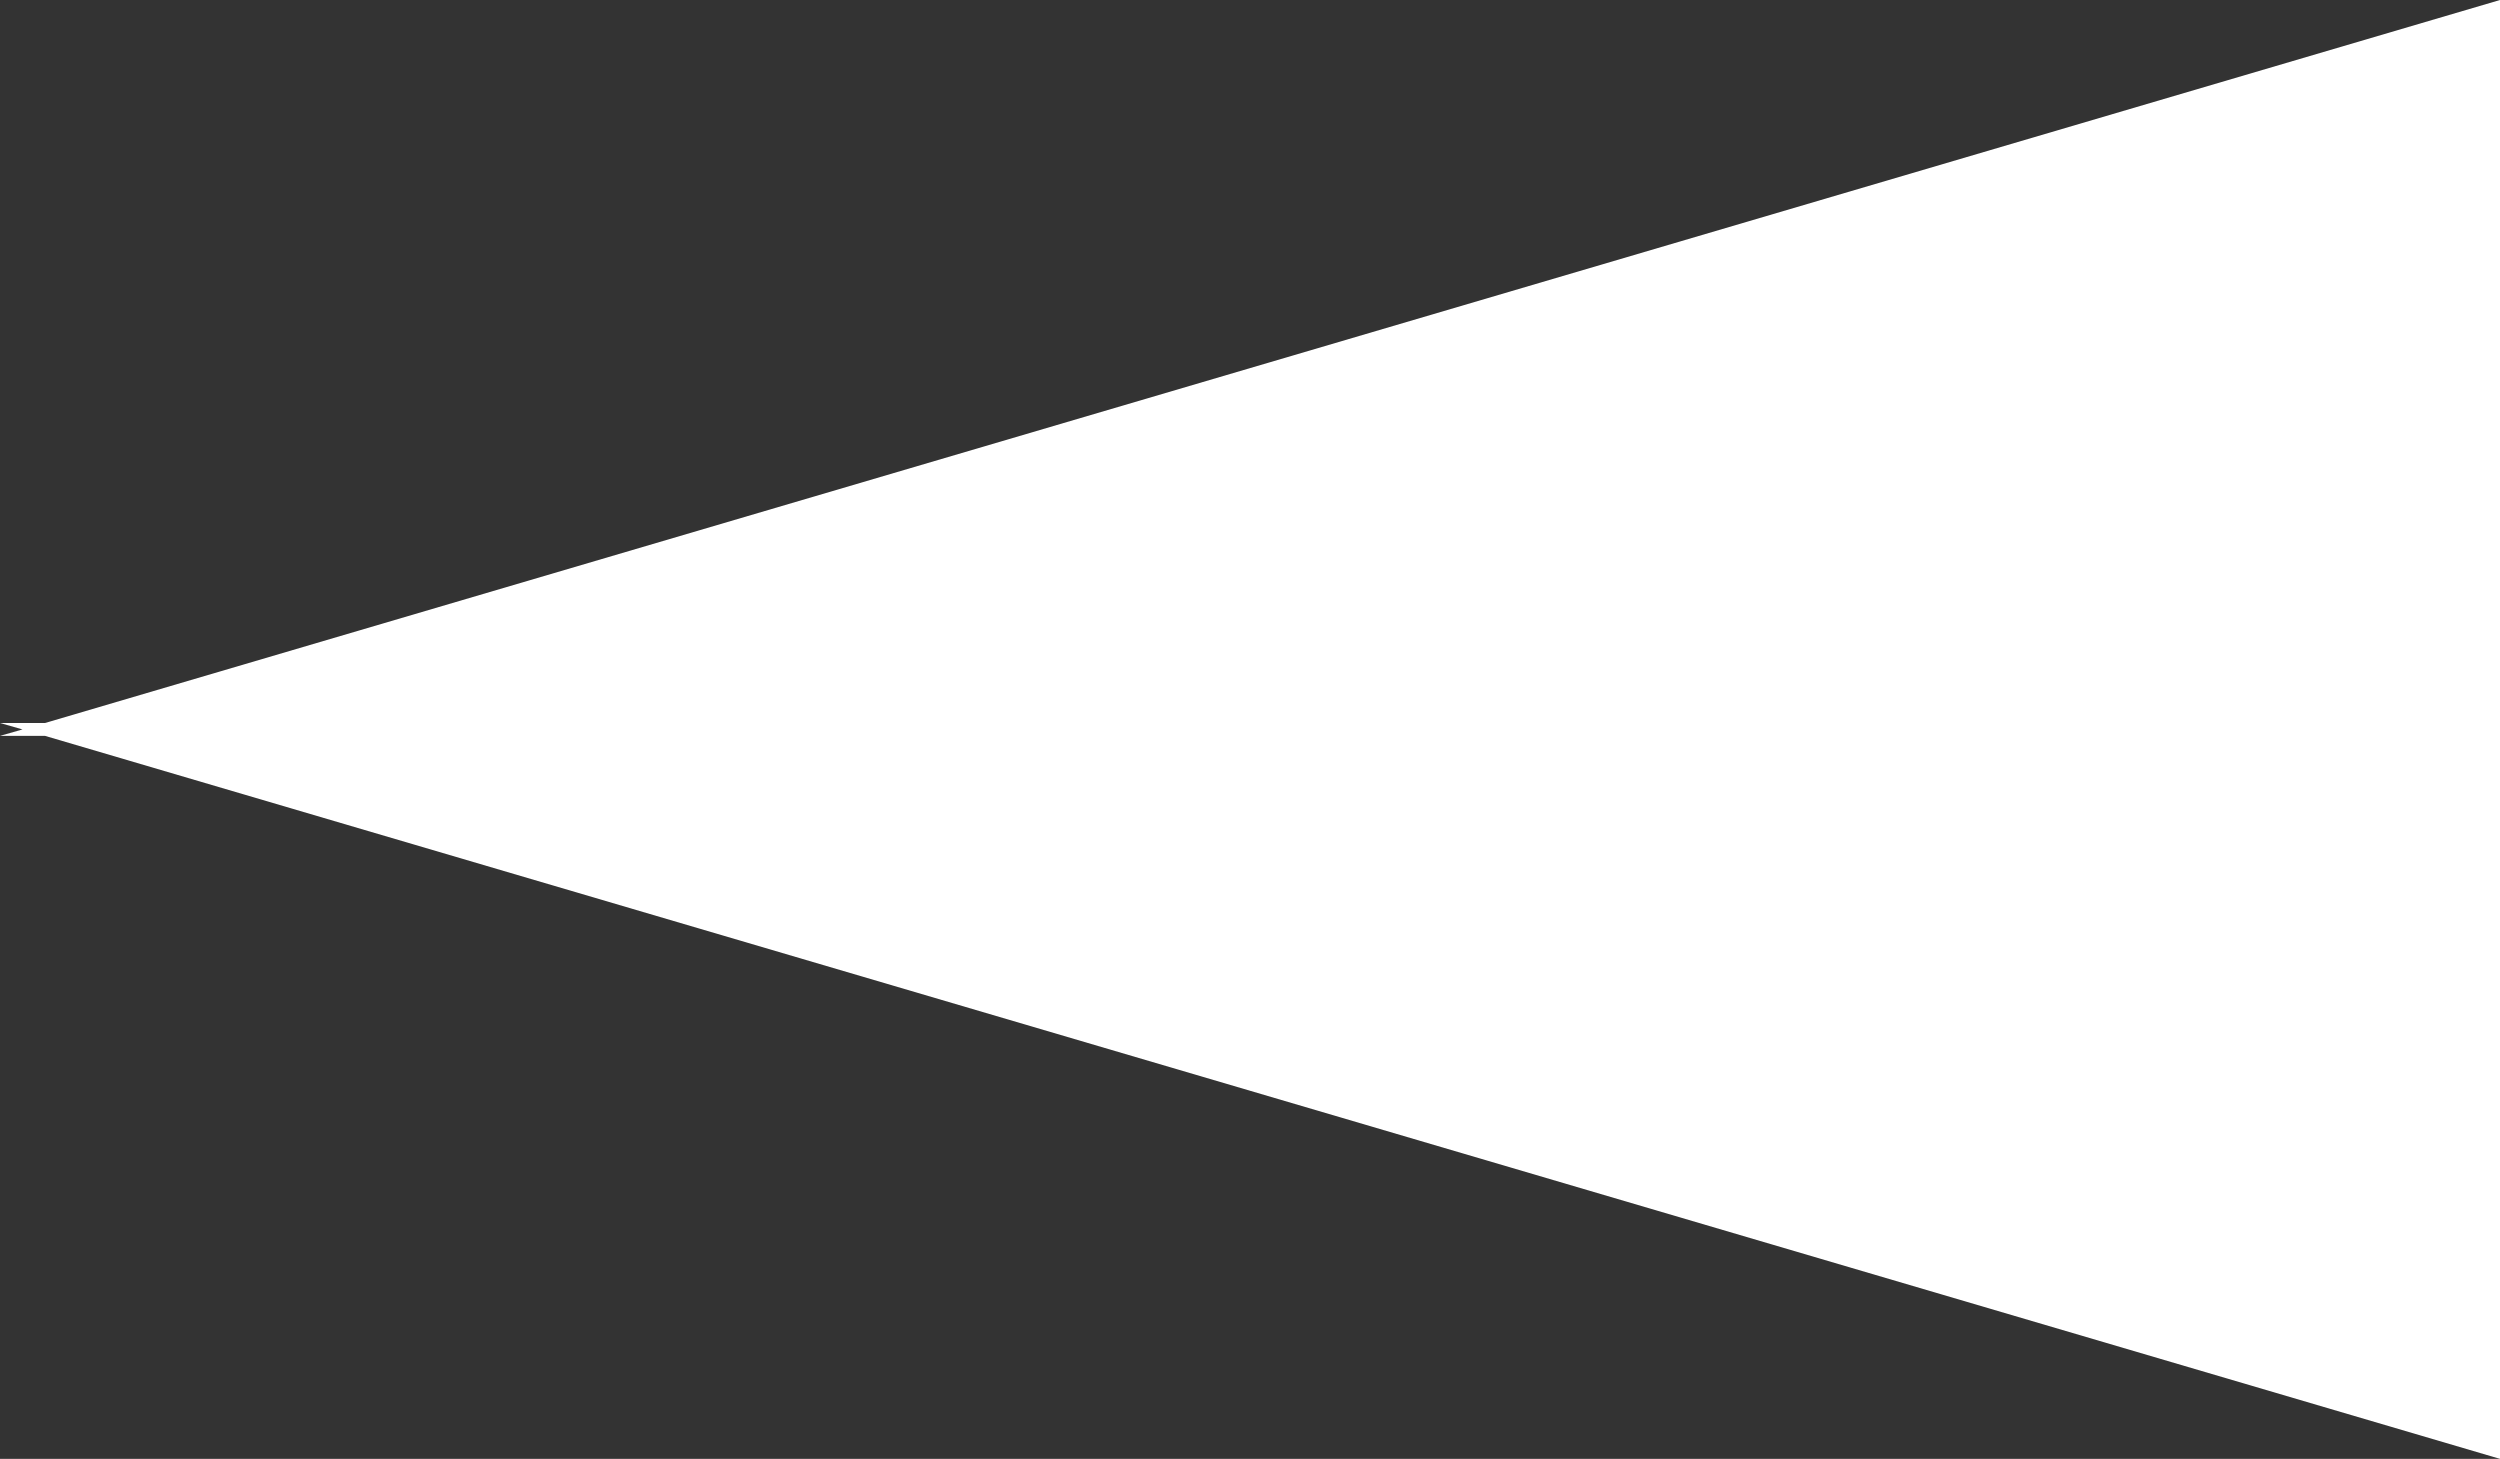 <?xml version="1.0" encoding="UTF-8" standalone="no"?>
<svg xmlns:ffdec="https://www.free-decompiler.com/flash" xmlns:xlink="http://www.w3.org/1999/xlink" ffdec:objectType="shape" height="45.4px" width="77.8px" xmlns="http://www.w3.org/2000/svg">
  <rect width="100%" height="100%" fill="#333333" stroke="none"/>
  <g transform="matrix(2.0, 0.0, 0.0, 2.0, 38.9, 22.7)">
    <path d="M-18.75 -0.1 L19.45 -11.35 19.45 11.35 -18.75 0.1 -19.45 0.1 -19.1 0.0 -19.45 -0.1 -18.75 -0.1" fill="#ffffff" fill-rule="evenodd" stroke="none"/>
  </g>
</svg>
